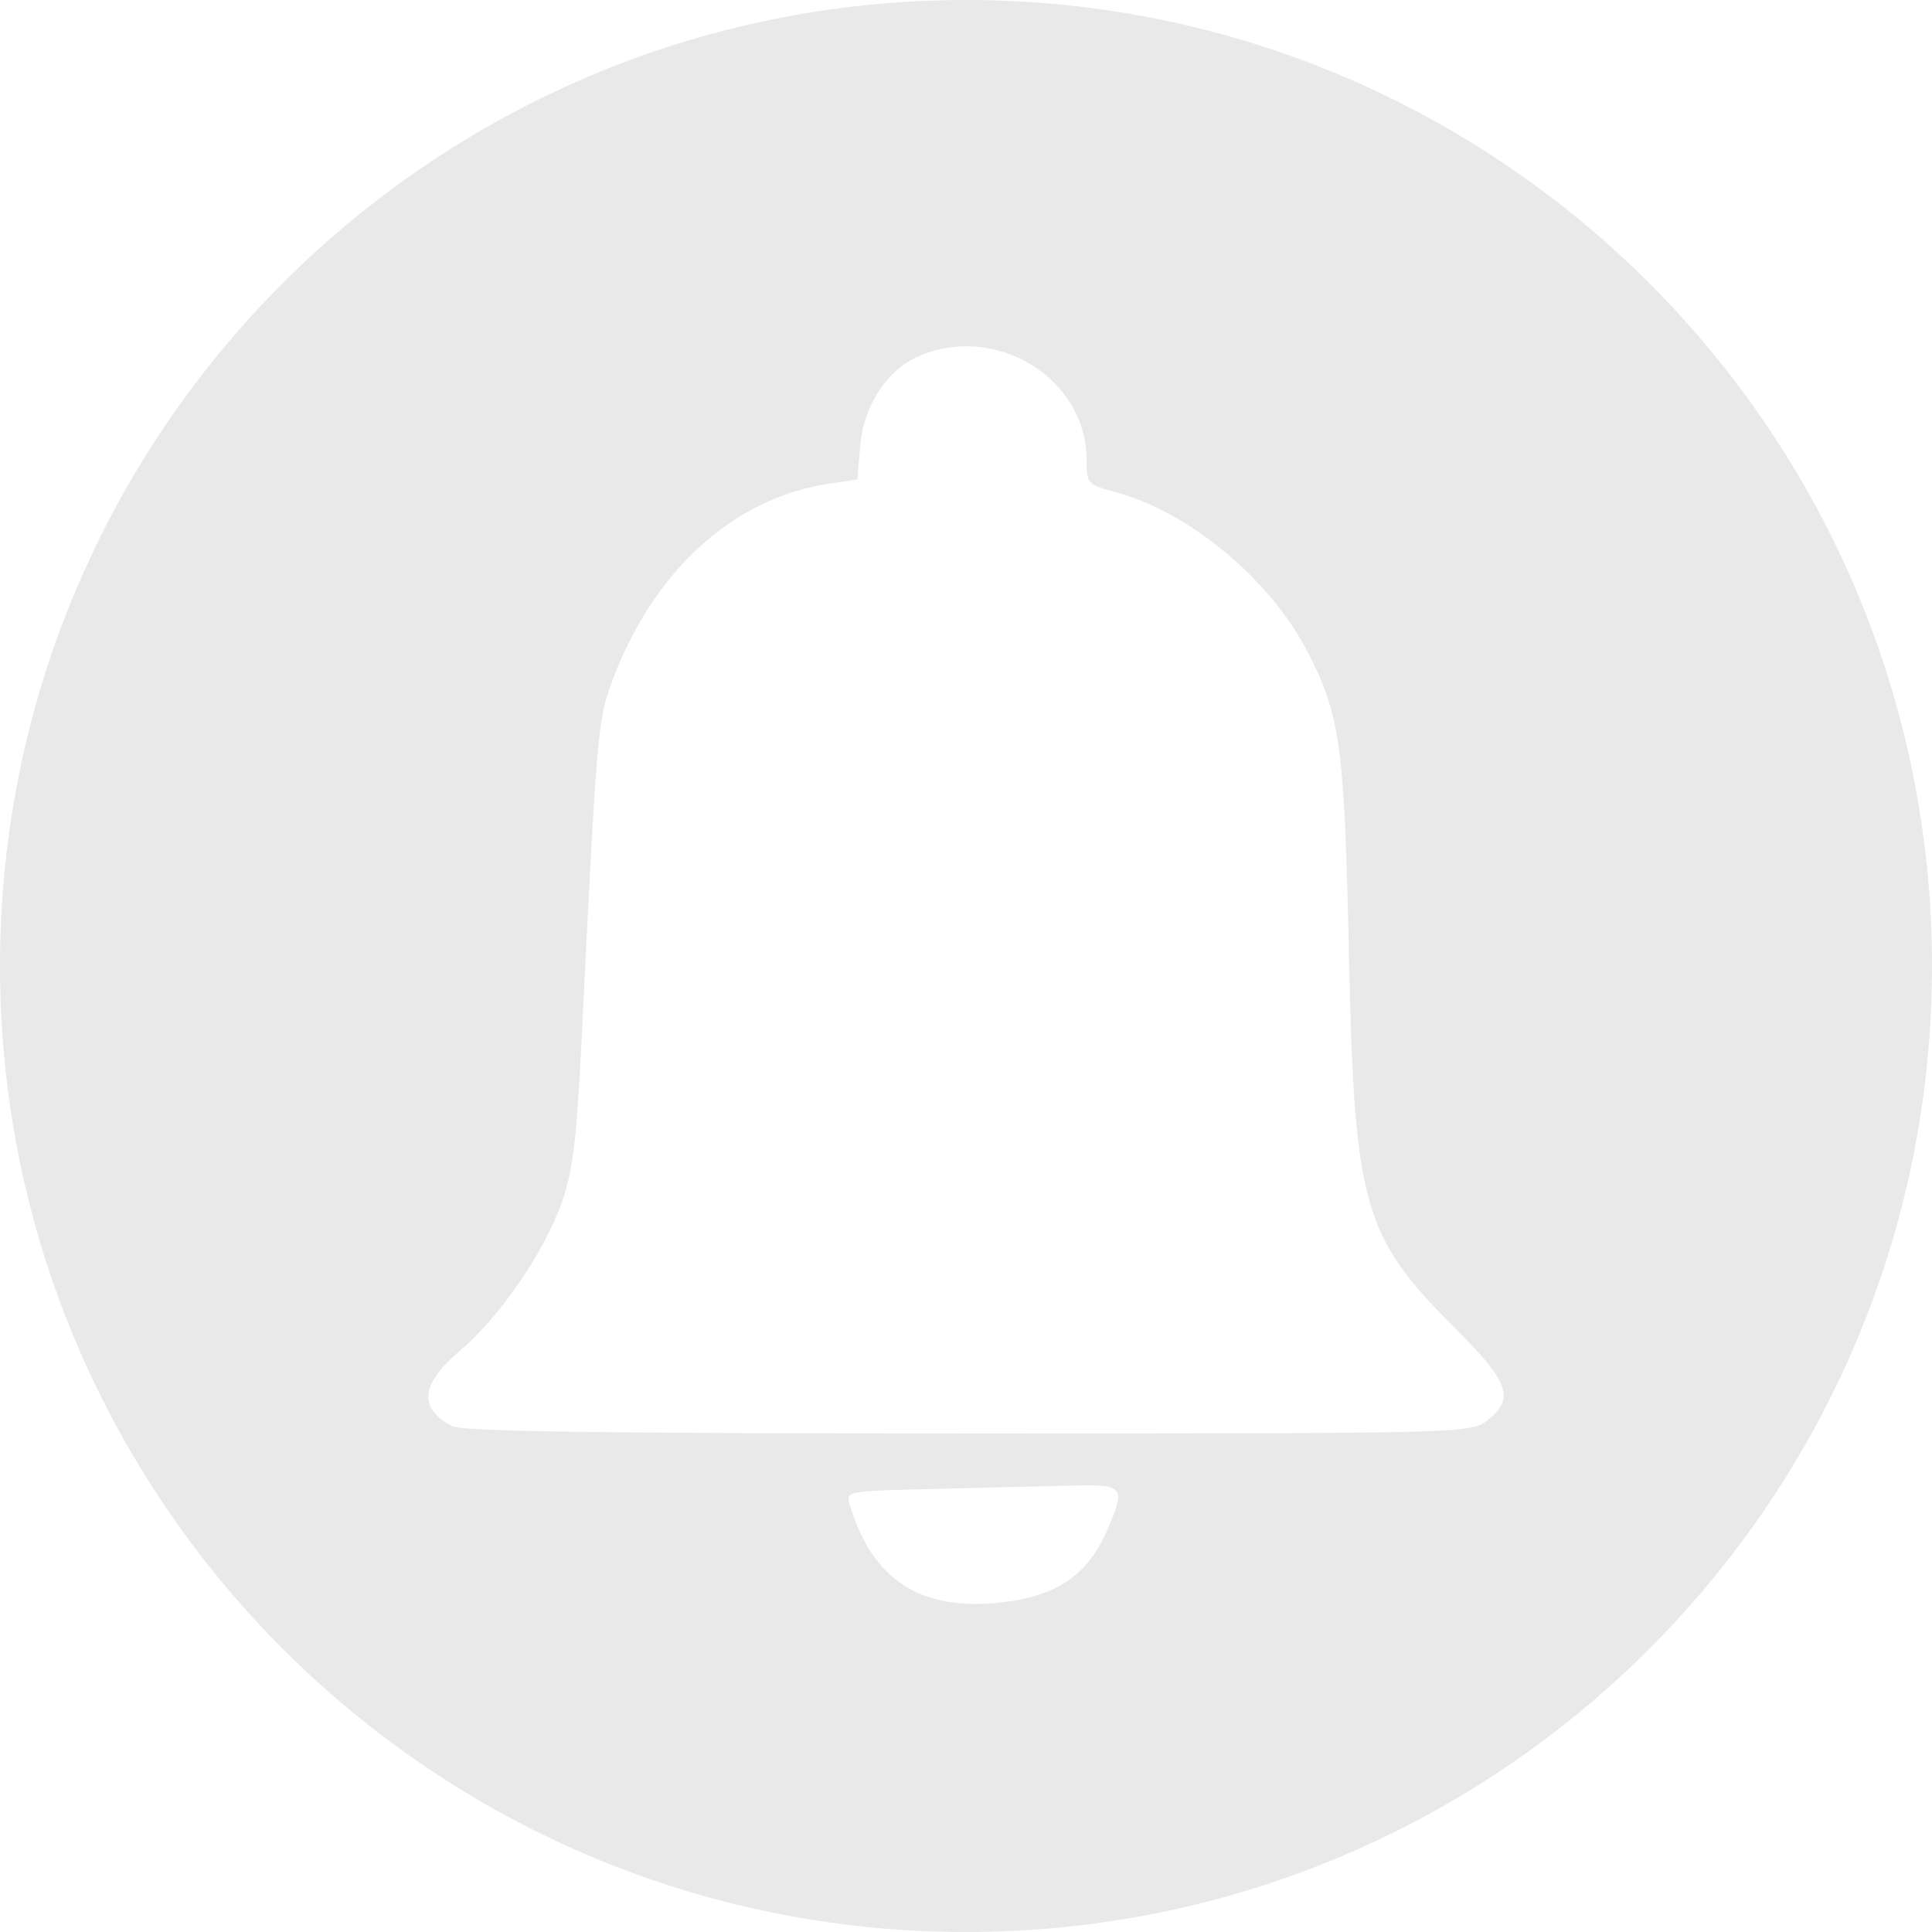 <svg width="58" height="58" viewBox="0 0 58 58" fill="none" xmlns="http://www.w3.org/2000/svg">
<path fill-rule="evenodd" clip-rule="evenodd" d="M29 58C45.016 58 58 45.016 58 29C58 12.984 45.016 0 29 0C12.984 0 0 12.984 0 29C0 45.016 12.984 58 29 58ZM25.825 13.376C25.923 12.19 26.625 11.11 27.566 10.699C29.895 9.681 32.621 11.359 32.621 13.812C32.621 14.52 32.647 14.548 33.519 14.782C35.678 15.362 38.101 17.369 39.221 19.505C40.232 21.435 40.362 22.361 40.494 28.582C40.655 36.189 40.914 37.109 43.662 39.852C45.315 41.503 45.486 41.982 44.654 42.639C44.157 43.032 44.042 43.034 29.07 43.034C18.072 43.034 13.874 42.975 13.572 42.815C12.545 42.273 12.625 41.55 13.822 40.537C15.01 39.531 16.35 37.572 16.875 36.074C17.191 35.173 17.313 34.178 17.45 31.402C17.918 21.884 17.94 21.627 18.383 20.437C19.61 17.141 22.008 14.955 24.868 14.524L25.741 14.393L25.825 13.376ZM25.512 45.185C25.384 44.765 25.399 44.762 27.91 44.703C29.3 44.67 31.142 44.624 32.004 44.602C33.759 44.555 33.8 44.594 33.277 45.851C32.685 47.273 31.733 47.933 30.015 48.112C27.622 48.361 26.195 47.434 25.512 45.185Z" fill="#E9E9E9"/>
</svg>
